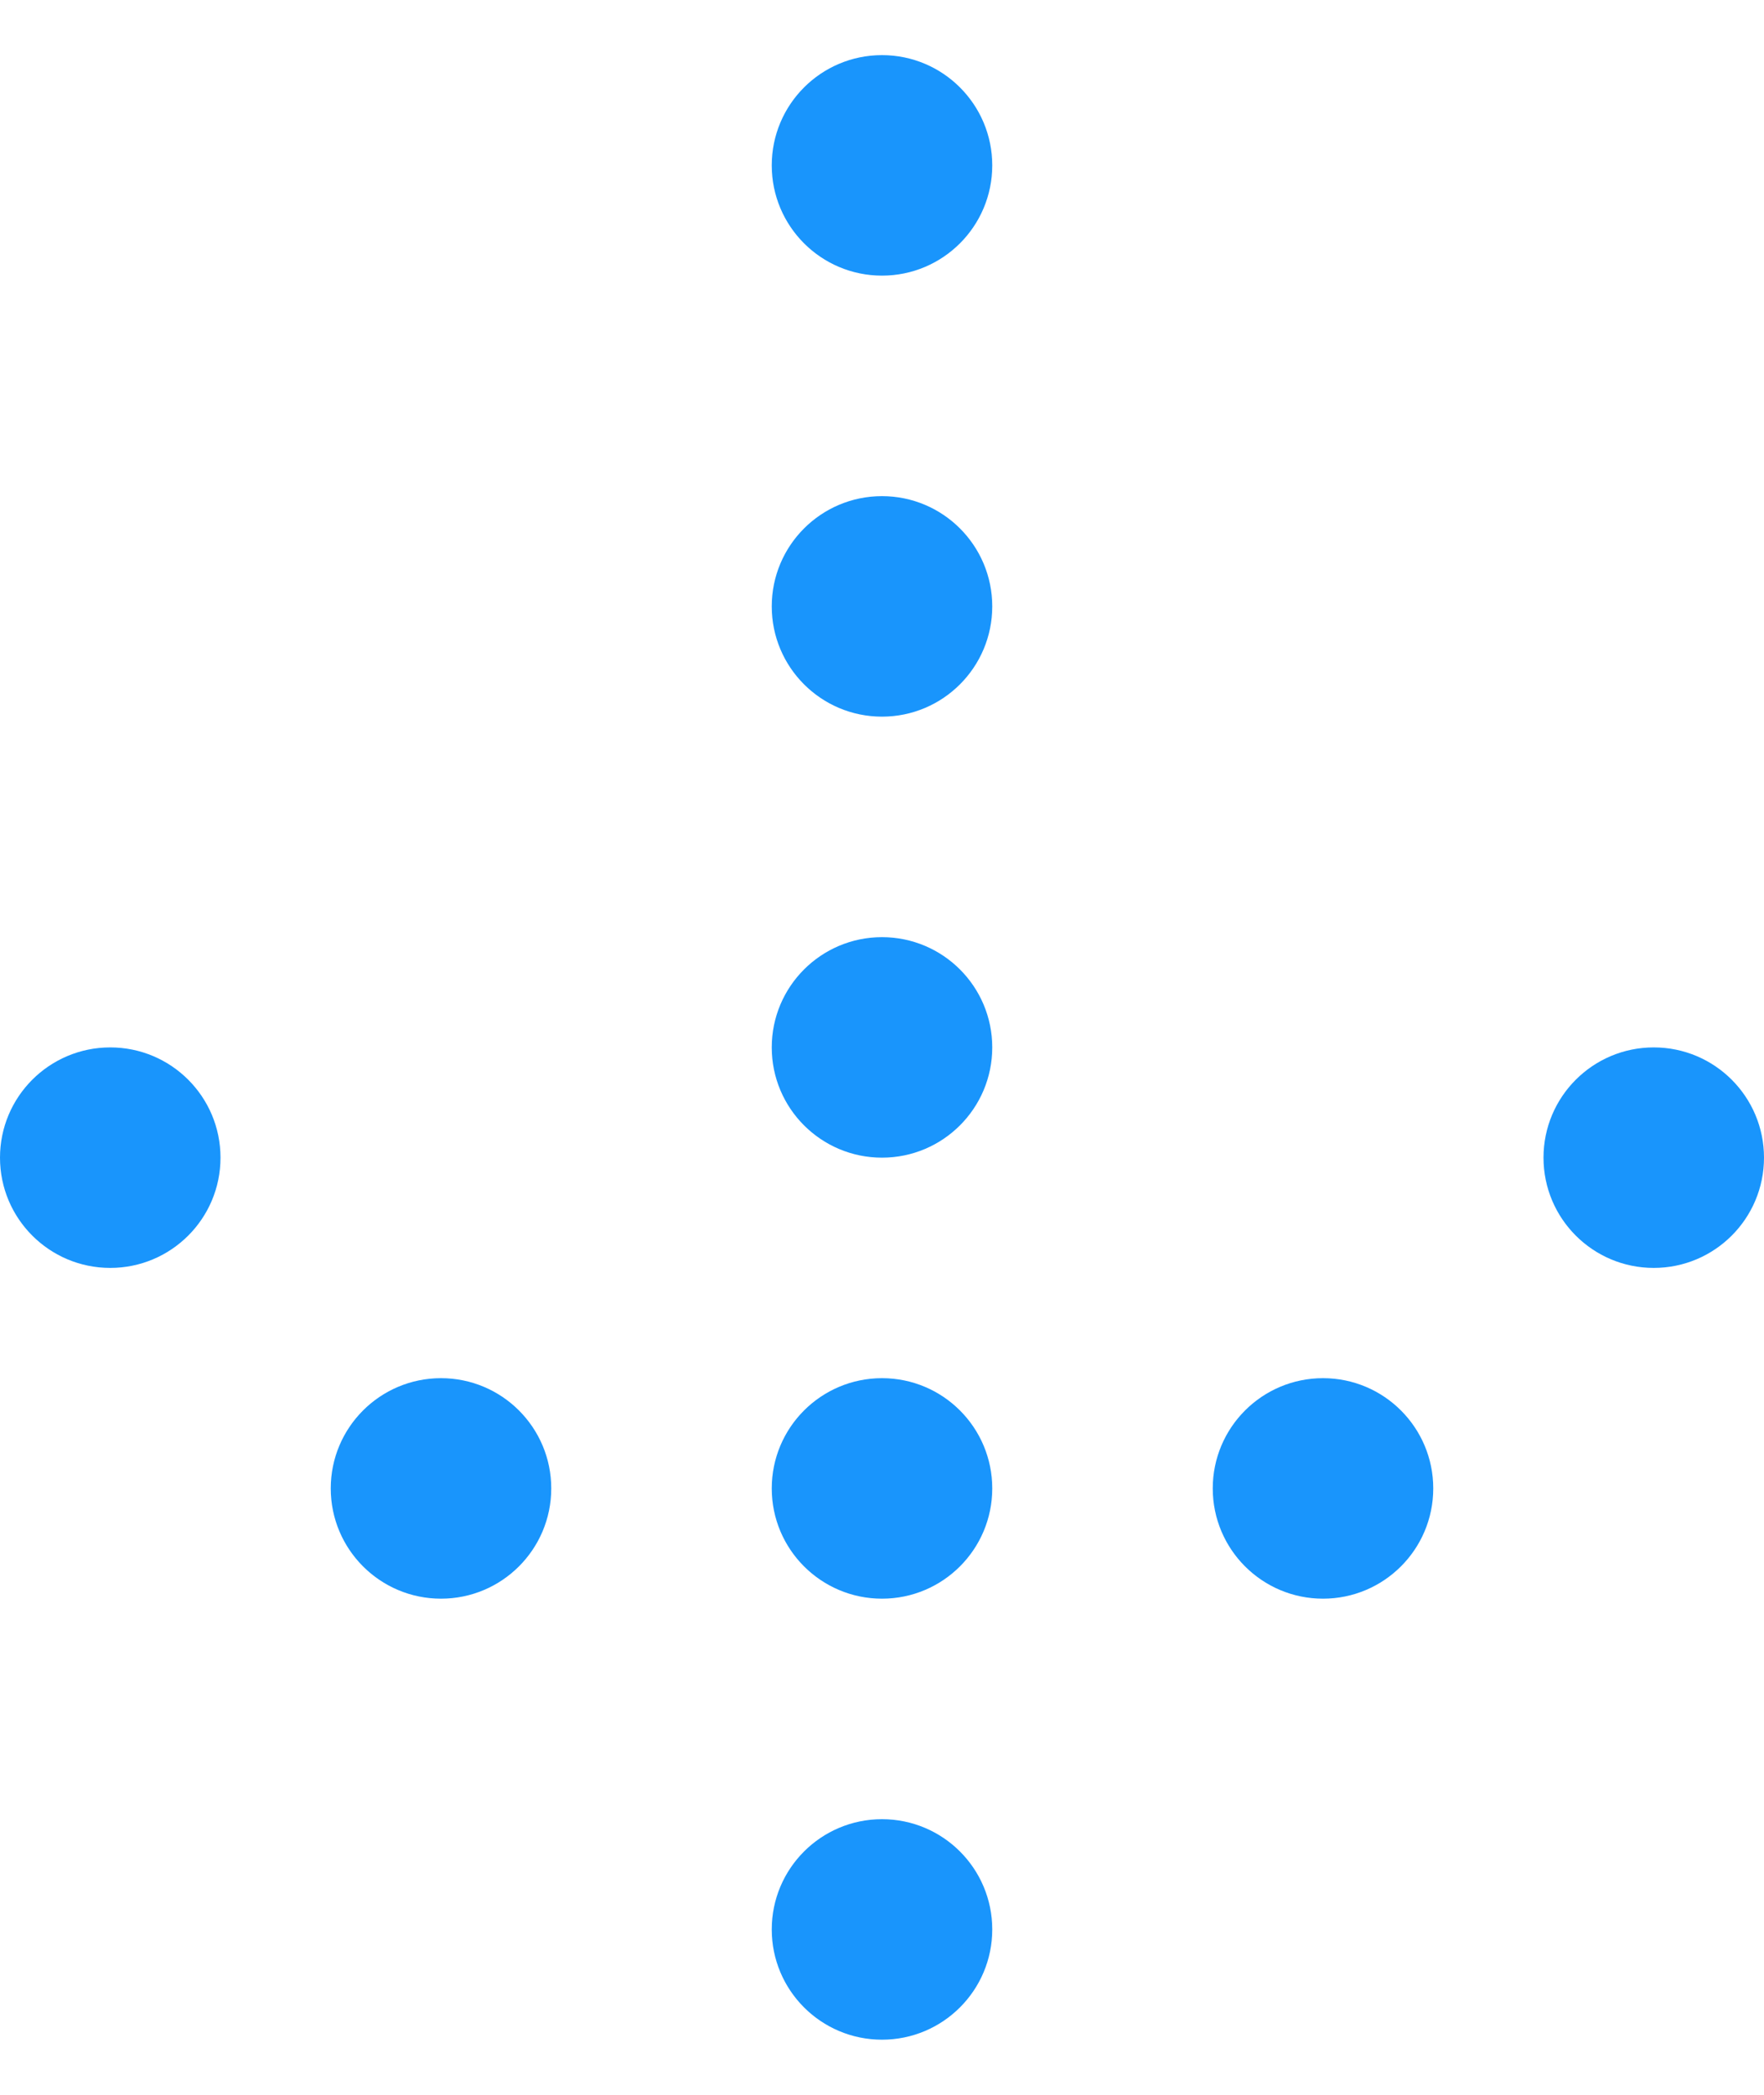 <svg width="16" height="19" viewBox="0 0 16 19" fill="none" xmlns="http://www.w3.org/2000/svg">
<circle cx="1" cy="1" r="1" transform="matrix(-1 -8.74228e-08 -8.74228e-08 1 9 16.5)" fill="#1995FC"/>
<circle cx="1" cy="1" r="1" transform="matrix(-1 -8.74228e-08 -8.74228e-08 1 5 12.5)" fill="#1995FC"/>
<circle cx="1" cy="1" r="1" transform="matrix(-1 -8.74228e-08 -8.74228e-08 1 9 12.5)" fill="#1995FC"/>
<circle cx="1" cy="1" r="1" transform="matrix(-1 -8.74228e-08 -8.74228e-08 1 13 12.5)" fill="#1995FC"/>
<circle cx="1" cy="1" r="1" transform="matrix(-1 -8.74228e-08 -8.74228e-08 1 16 9.5)" fill="#1995FC"/>
<circle cx="1" cy="1" r="1" transform="matrix(-1 -8.74228e-08 -8.74228e-08 1 2 9.5)" fill="#1995FC"/>
<circle cx="1" cy="1" r="1" transform="matrix(-1 -8.74228e-08 -8.74228e-08 1 9 8.5)" fill="#1995FC"/>
<circle cx="1" cy="1" r="1" transform="matrix(-1 -8.74228e-08 -8.74228e-08 1 9 4.5)" fill="#1995FC"/>
<circle cx="1" cy="1" r="1" transform="matrix(-1 -8.74228e-08 -8.74228e-08 1 9 0.5)" fill="#1995FC"/>
</svg>
